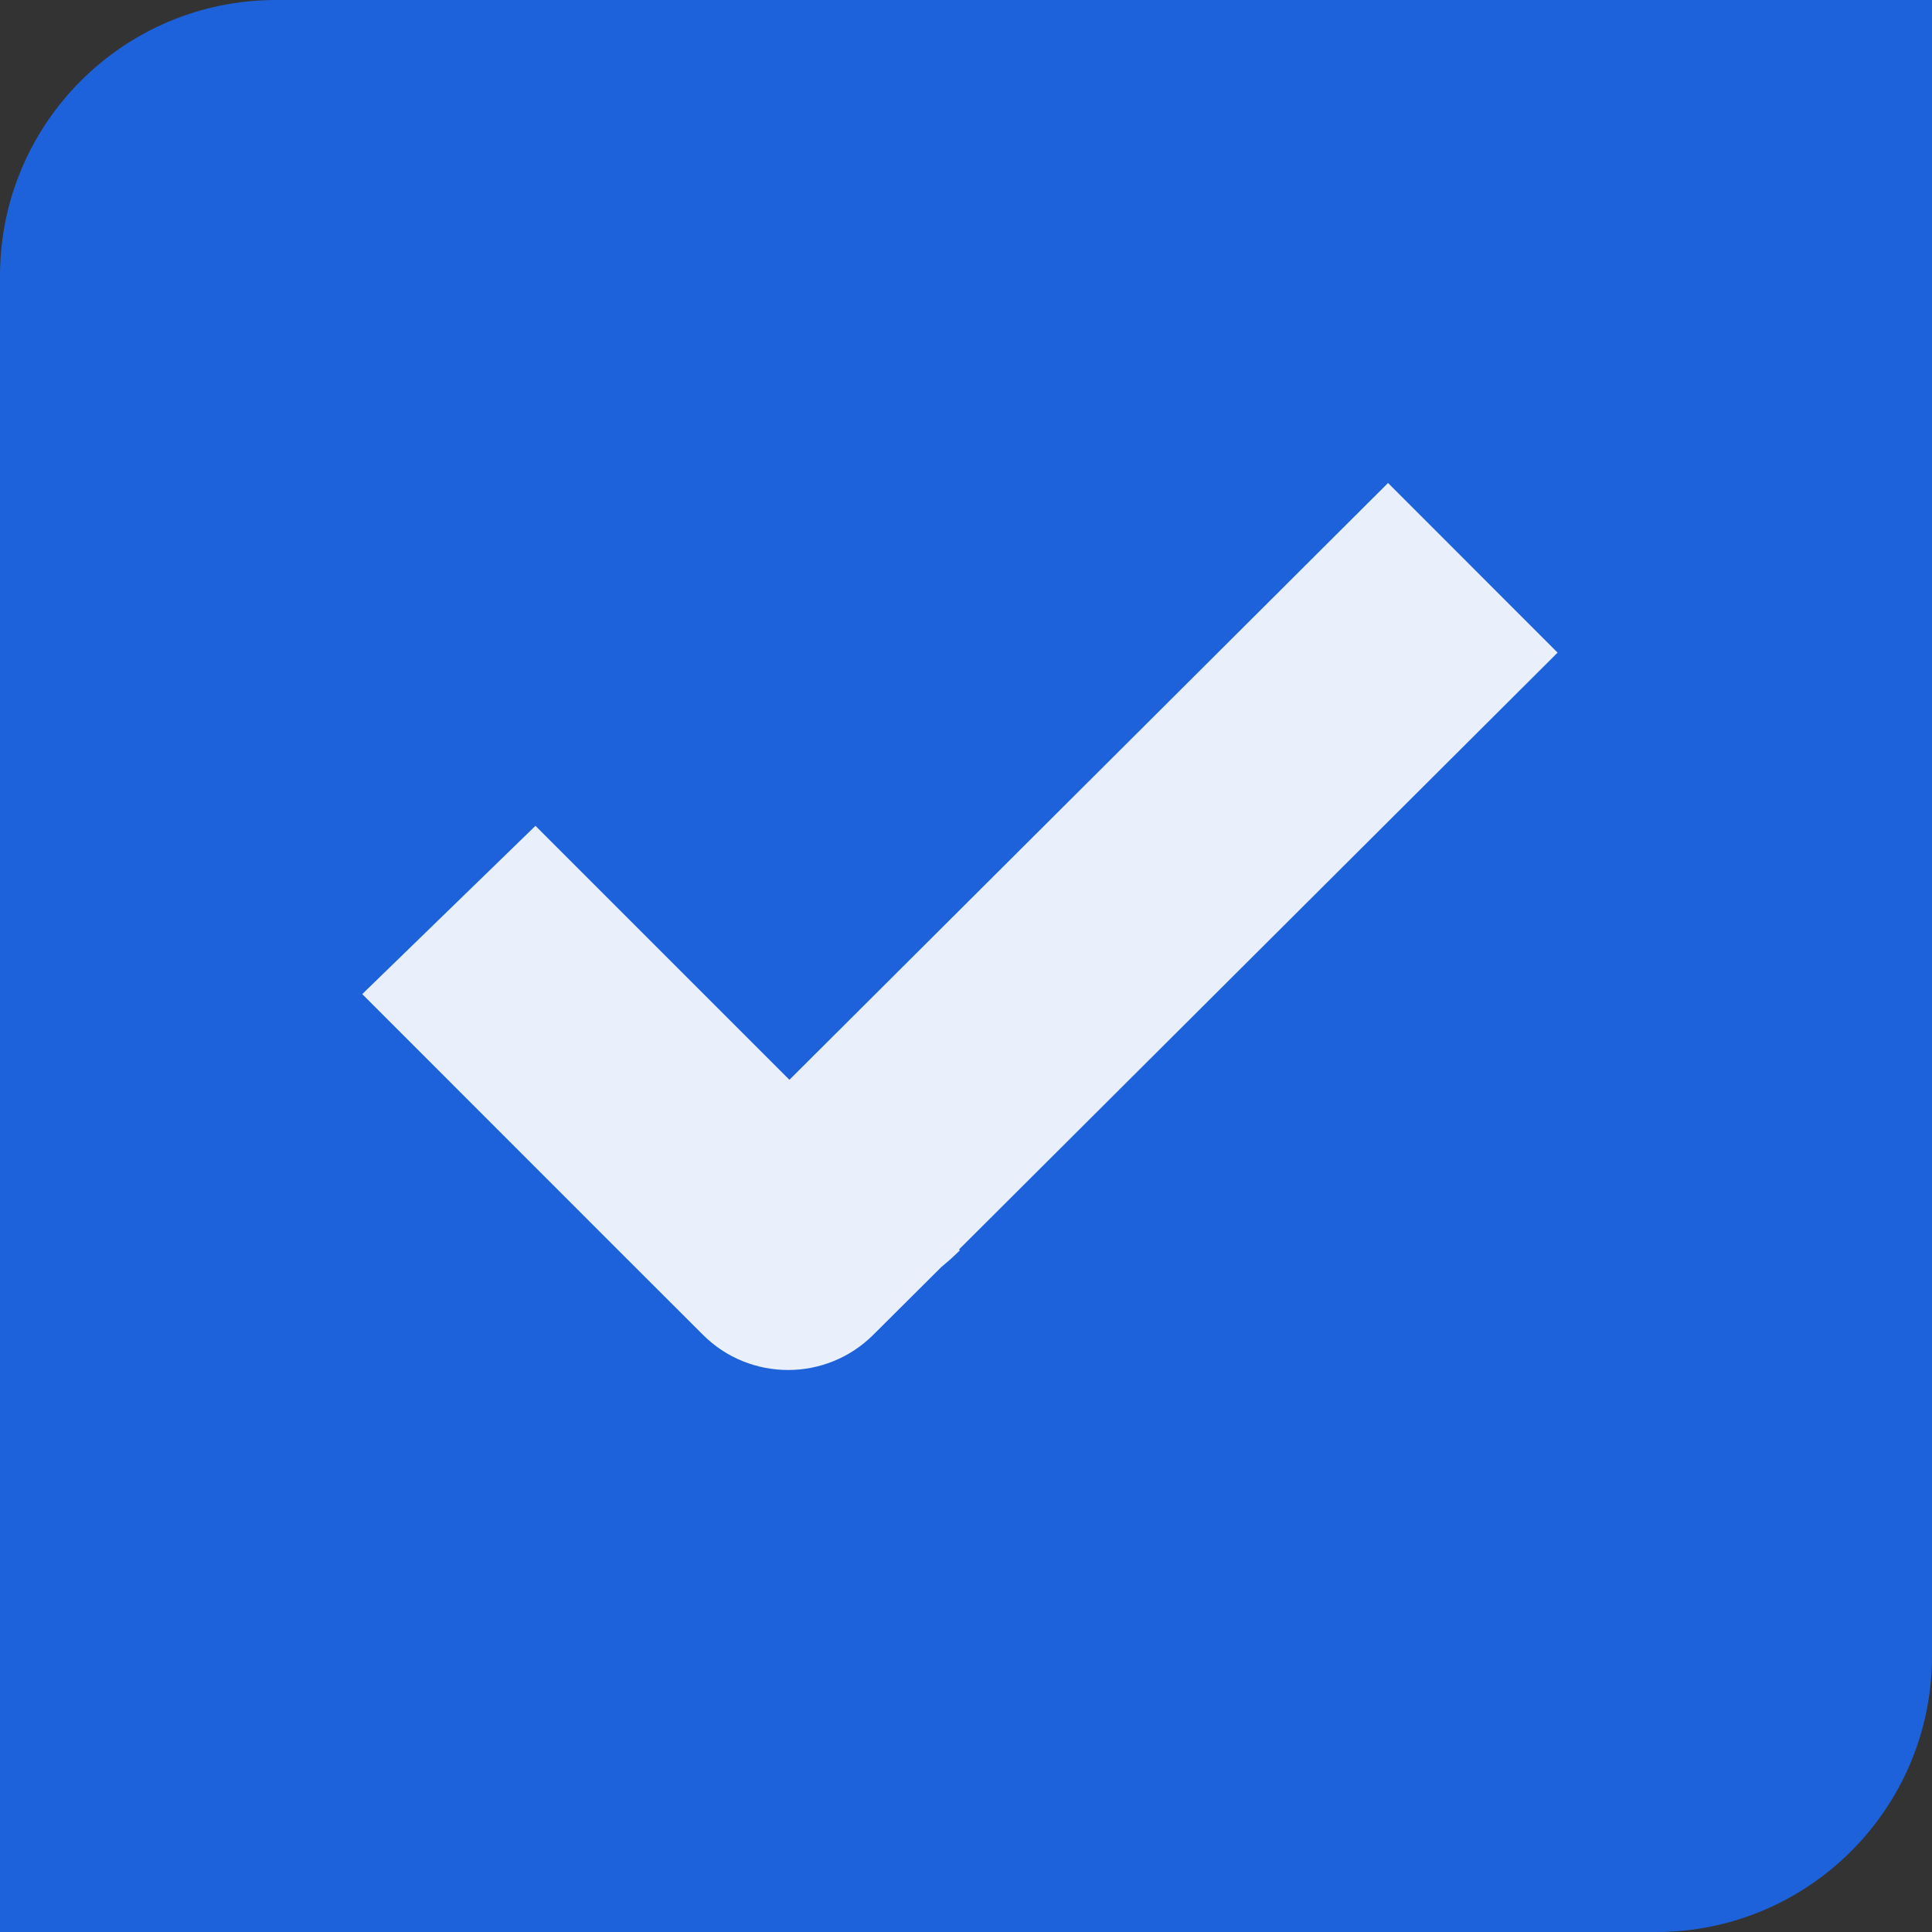 <svg xmlns="http://www.w3.org/2000/svg" xmlns:xlink="http://www.w3.org/1999/xlink" fill="none" version="1.1" width="20" height="20" viewBox="0 0 20 20"><rect x="0" y="0" width="20" height="20" fill="#333333" stroke="none"/><g style="mix-blend-mode:passthrough"><g style="mix-blend-mode:passthrough"><path d="M0,20L17.143,20C18.721,20,20,18.721,20,17.143L20,0L2.857,0C1.279,0,0,1.279,0,2.857L0,20Z" fill="#1D62DB" fill-opacity="1"/></g><g style="mix-blend-mode:passthrough"><path d="M6.401,12.943C6.402,12.943,6.401,12.943,6.401,12.943C6.401,12.943,3.75,10.291,3.75,10.291C3.75,10.291,5.543,8.549,5.543,8.549C5.543,8.549,8.172,11.178,8.172,11.178C8.172,11.178,14.369,5,14.369,5C14.369,5,16.124,6.756,16.124,6.756C16.124,6.756,9.928,12.934,9.928,12.934C9.928,12.934,9.937,12.943,9.937,12.943C9.937,12.943,9.911,12.968,9.911,12.968C9.857,13.021,9.801,13.07,9.744,13.117C9.744,13.117,9.041,13.817,9.041,13.817C8.553,14.304,7.762,14.304,7.275,13.816C7.275,13.816,6.401,12.943,6.401,12.943Z" fill="#FFFFFF" fill-opacity="0.9"/></g></g></svg>